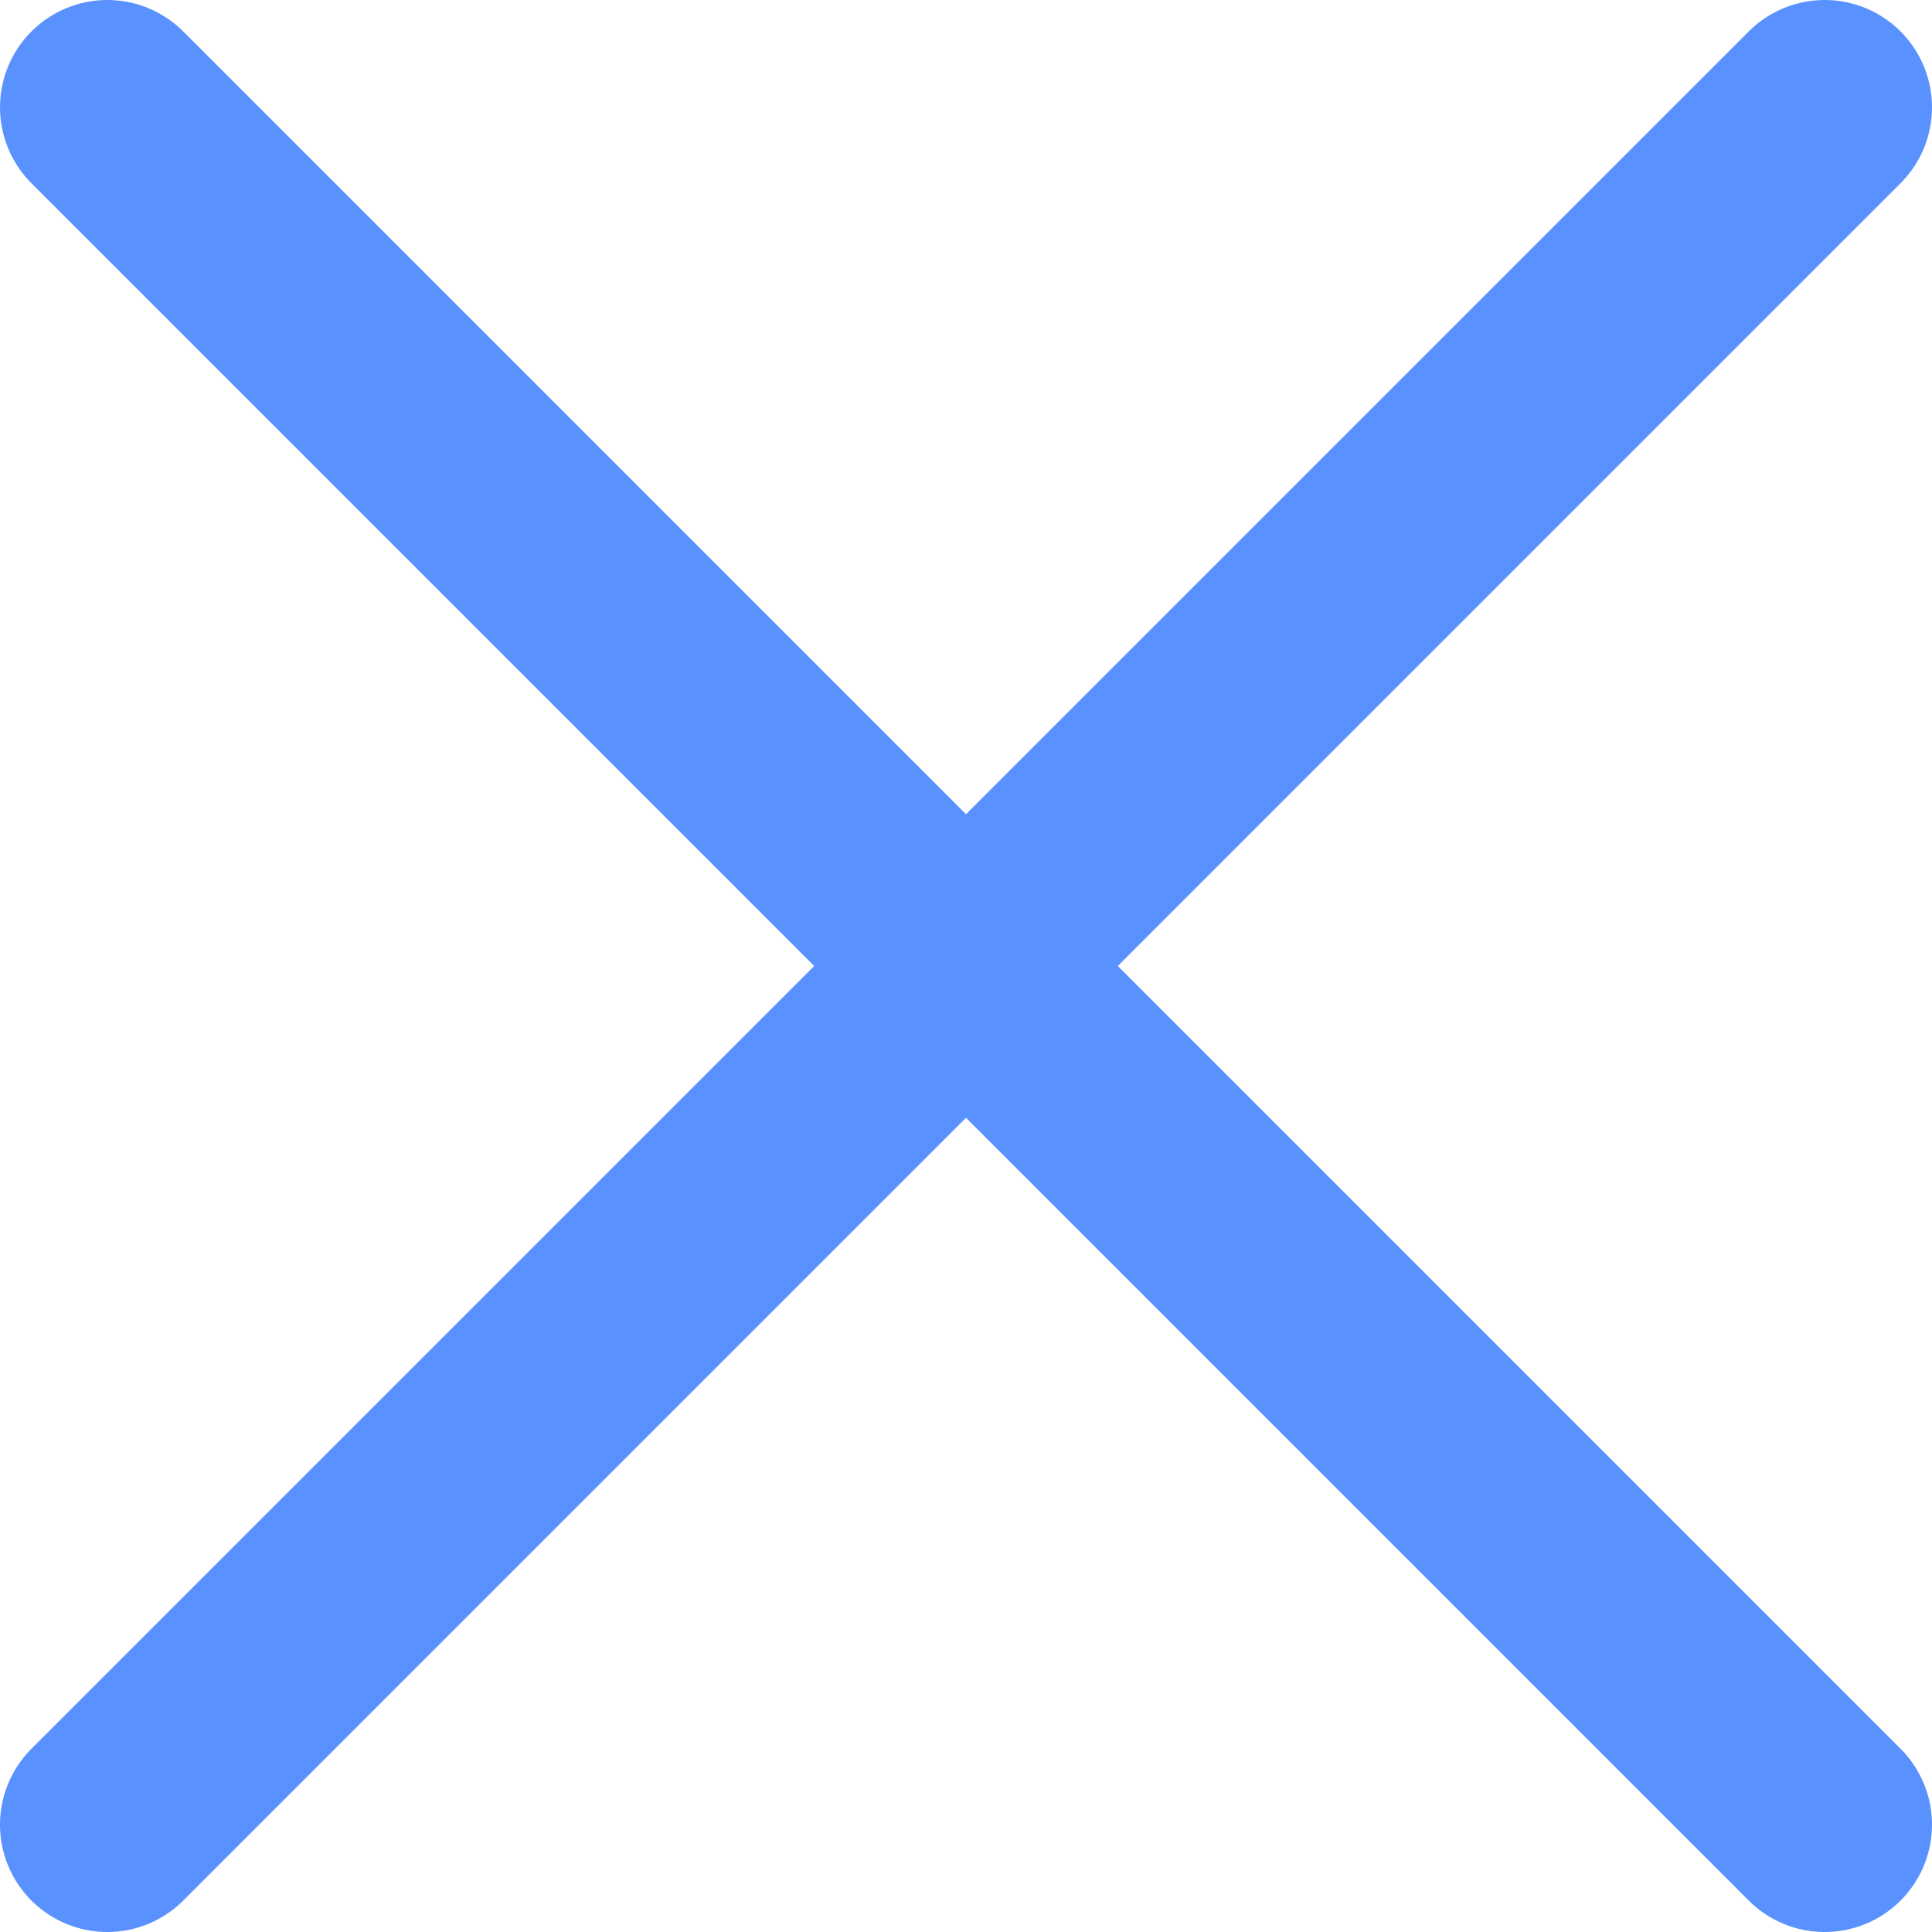 <svg width="18" height="18" viewBox="0 0 18 18" fill="none" xmlns="http://www.w3.org/2000/svg">
<g id="Group">
<path id="Vector" d="M1 17L17 1" stroke="#5991FF" stroke-width="2" stroke-linecap="round" stroke-linejoin="round"/>
<path id="Vector_2" d="M17 17L1 1" stroke="#5991FF" stroke-width="2" stroke-linecap="round" stroke-linejoin="round"/>
</g>
</svg>
